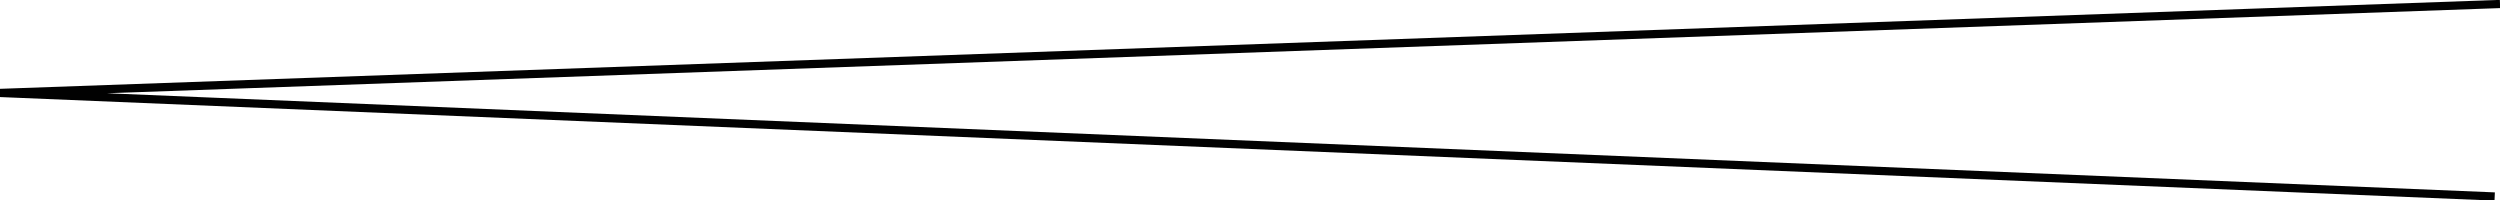 <svg id="Layer_1" xmlns="http://www.w3.org/2000/svg" width="188.3" height="15.1" viewBox="0 0 188.3 15.1"><style>.st0{fill:none;stroke:#010101;stroke-width:0.62;stroke-linejoin:bevel;stroke-miterlimit:10;}</style><path class="st0" d="M0 7l187.9 7.8M0 7L188.3.3"/></svg>